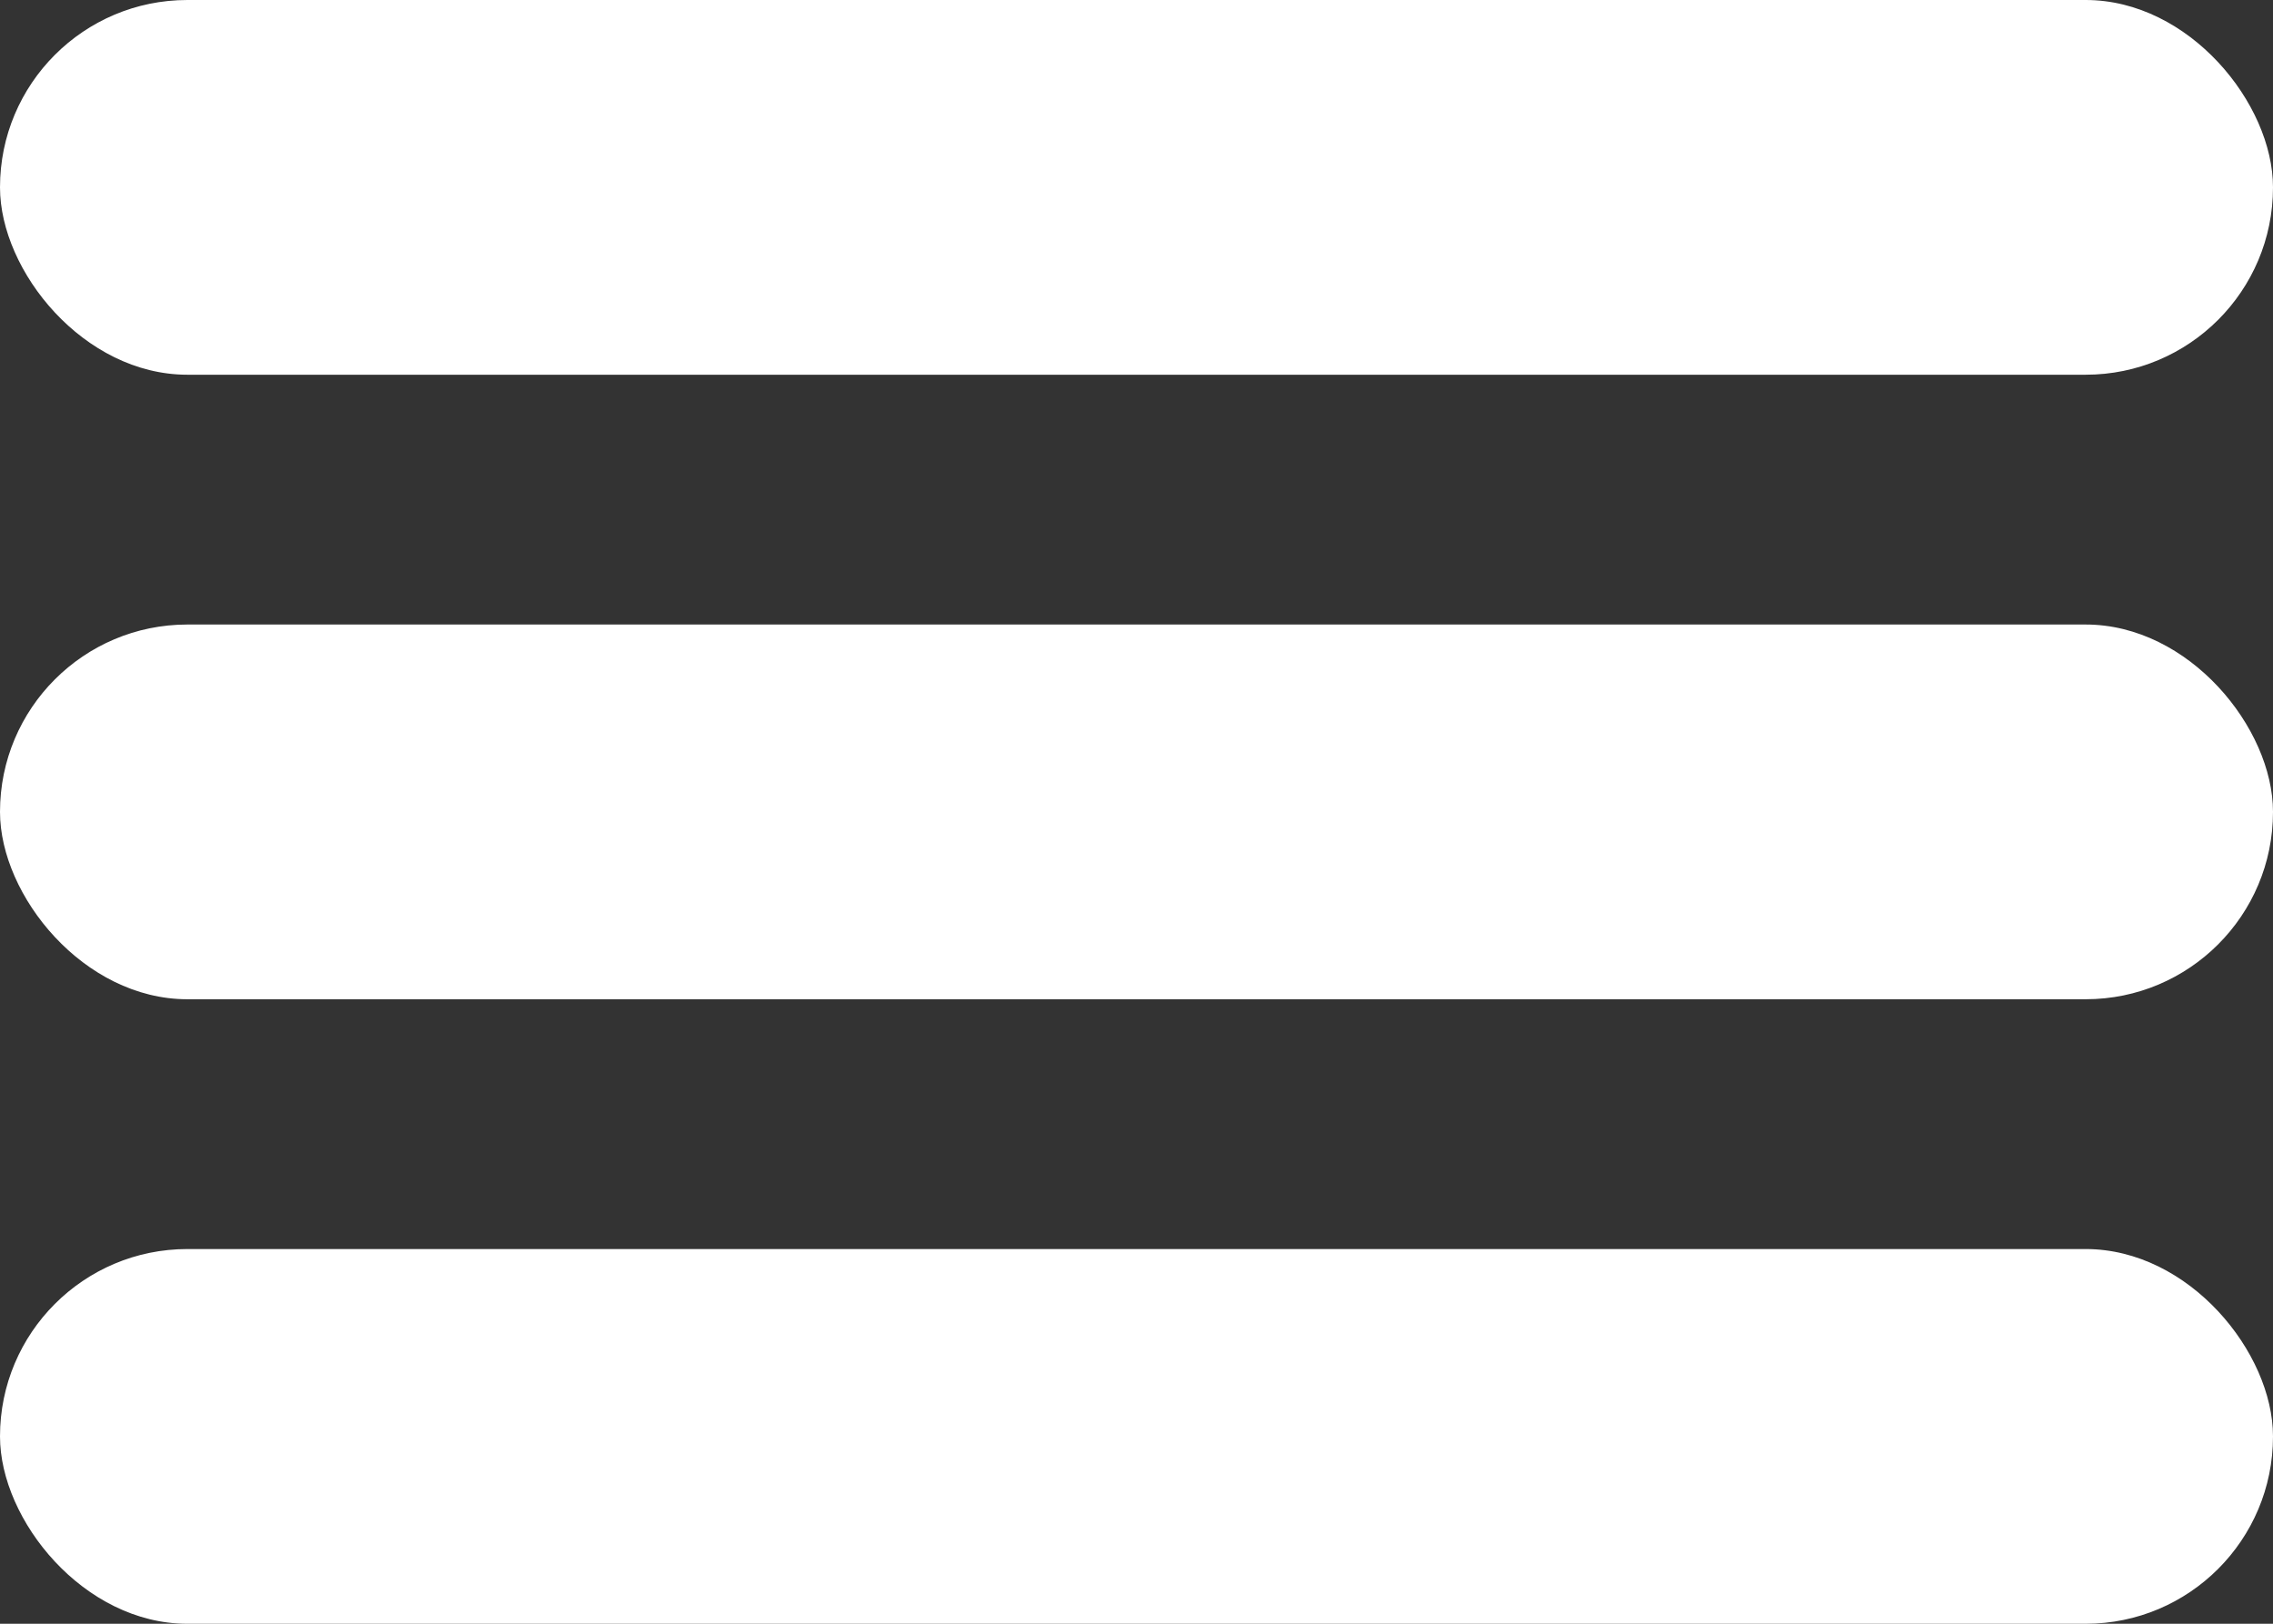<svg width="70" height="50" viewBox="0 0 70 50" fill="none" xmlns="http://www.w3.org/2000/svg">
<rect x="0" y="0" width="70" height="50" fill="#333333" stroke="none"/>
<rect width="70" height="11.539" rx="5.769" fill="white"/>
<rect y="19.231" width="70" height="11.539" rx="5.769" fill="white"/>
<rect y="38.462" width="70" height="11.539" rx="5.769" fill="white"/>
</svg>
